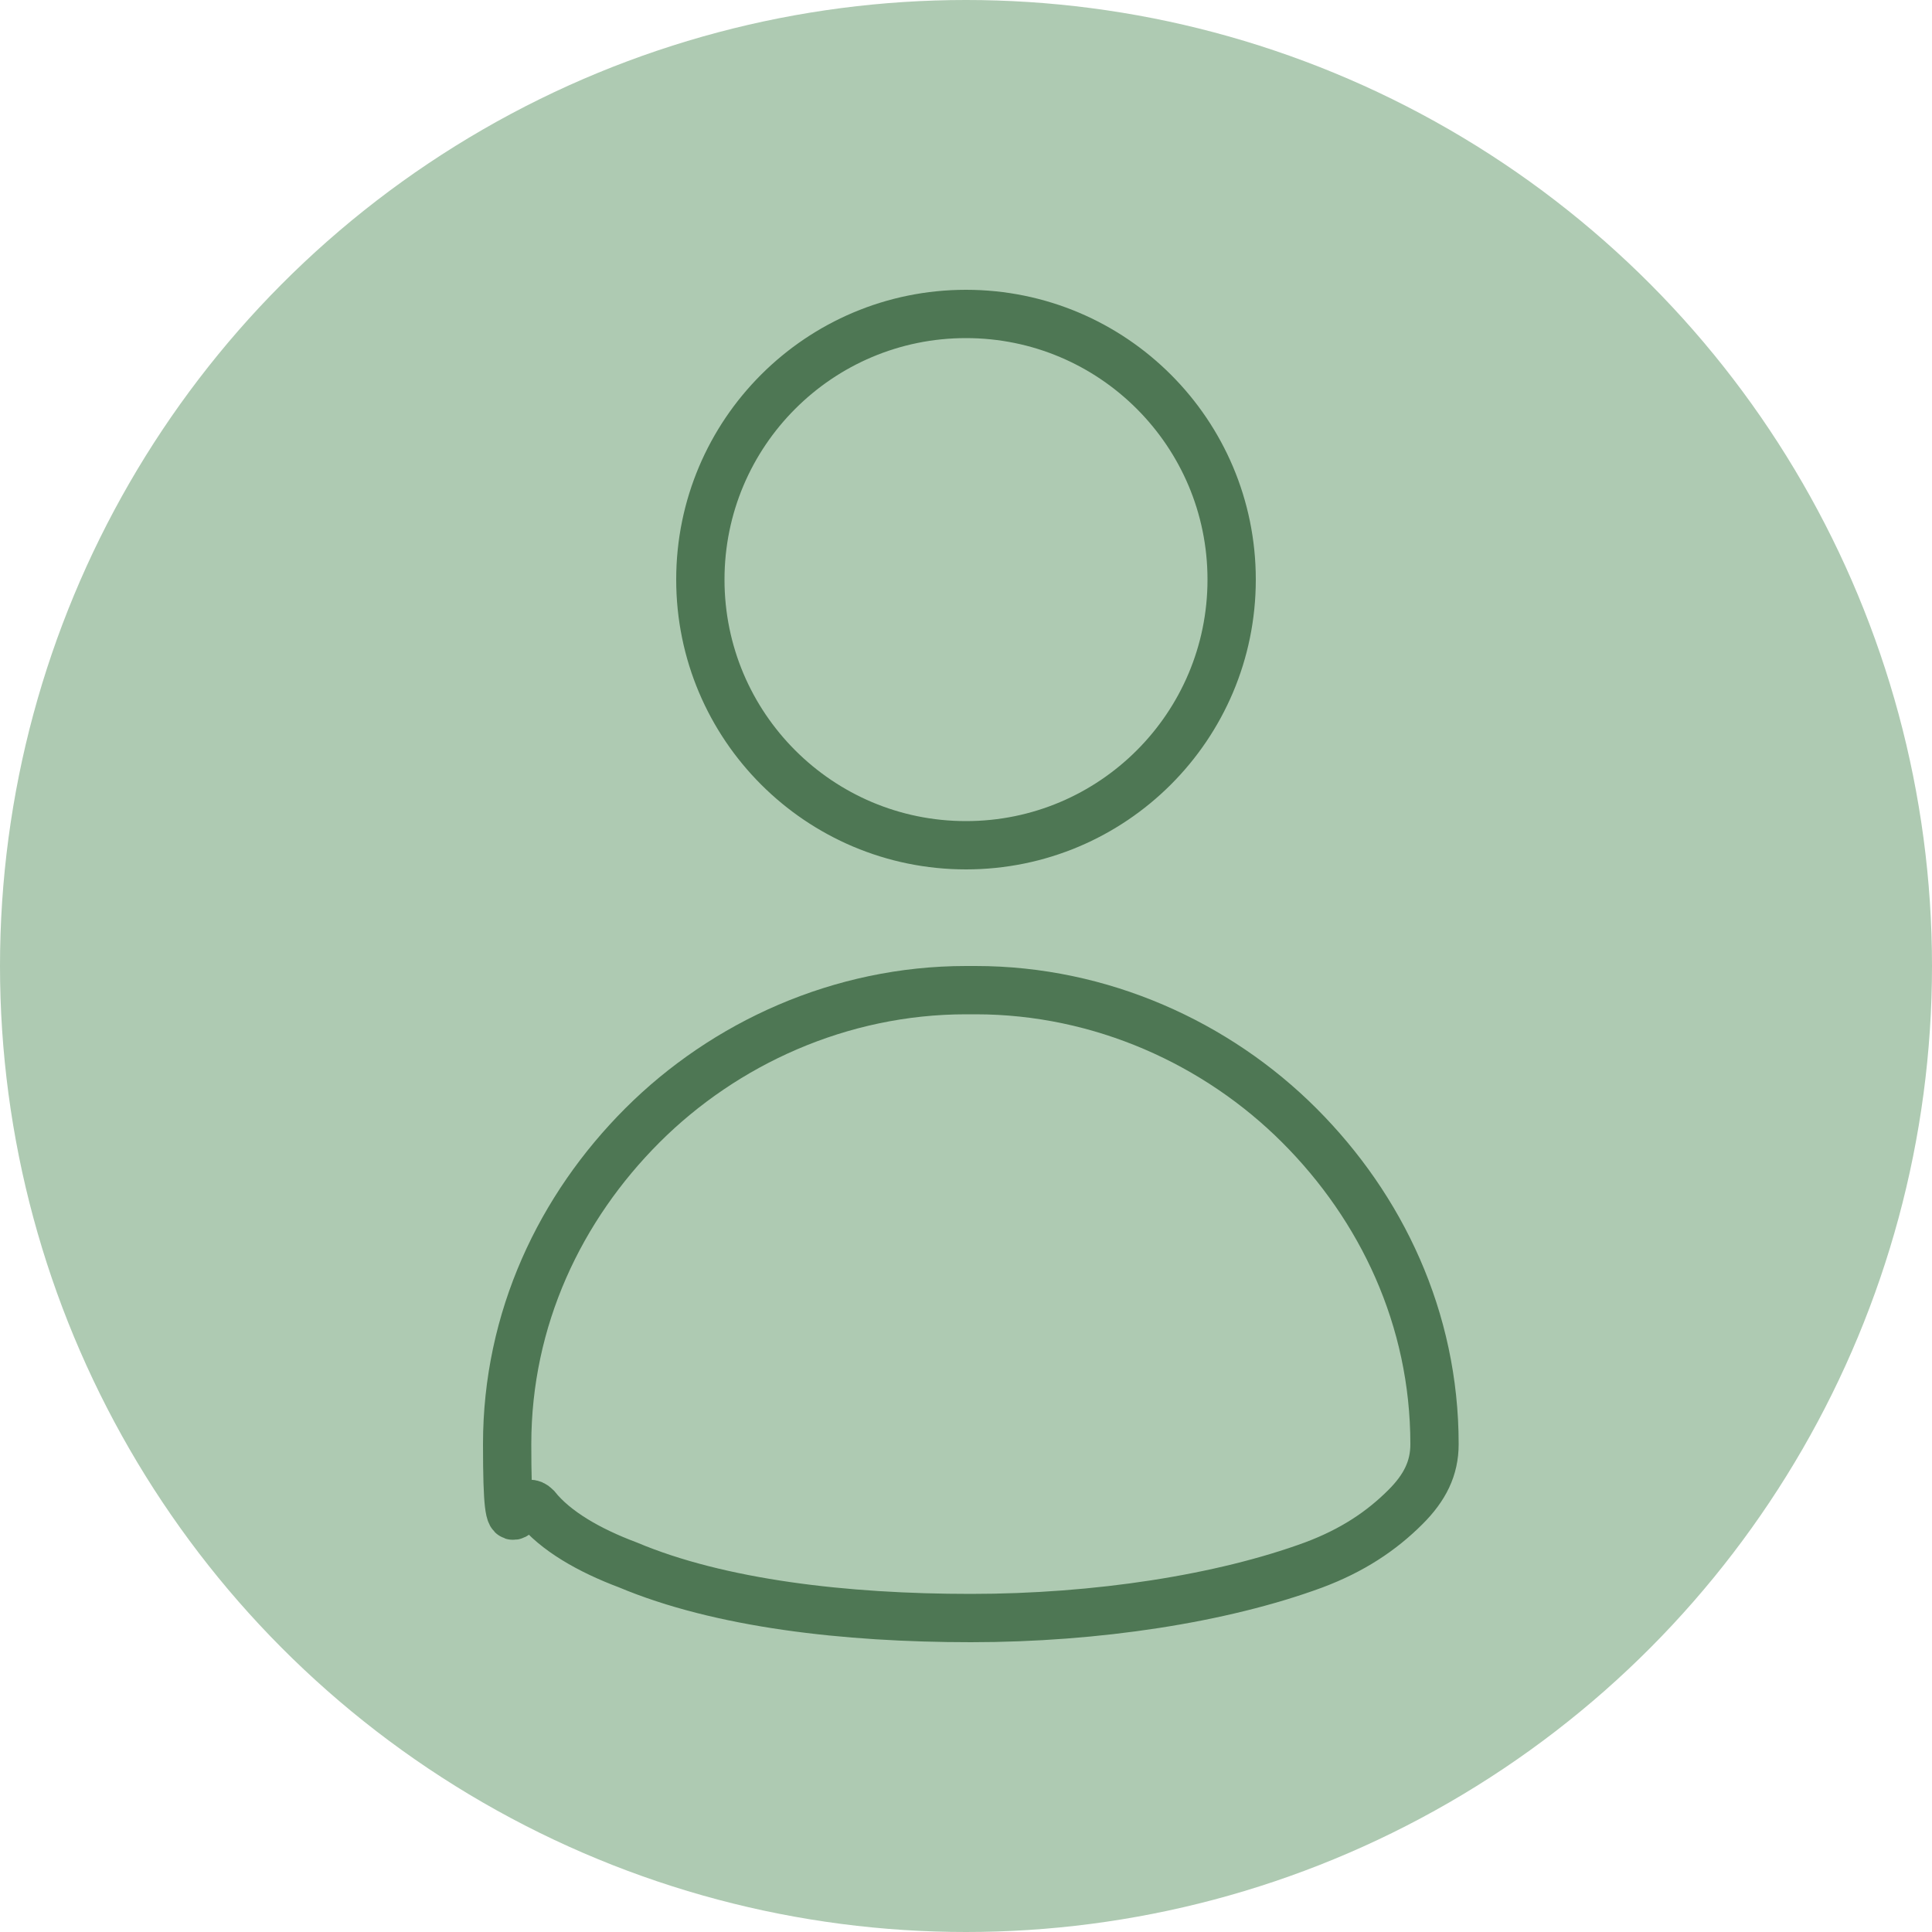 <?xml version="1.0" encoding="UTF-8"?>
<svg id="Layer_1" xmlns="http://www.w3.org/2000/svg" xmlns:xlink="http://www.w3.org/1999/xlink" version="1.1" viewBox="0 0 40 40">
  <!-- Generator: Adobe Illustrator 29.4.0, SVG Export Plug-In . SVG Version: 2.1.0 Build 152)  -->
  <defs>
    <style>
      .st0 {
        mask: url(#mask);
      }

      .st1 {
        fill: none;
        stroke: #4e7754;
      }

      .st2 {
        mask: url(#mask-1);
      }

      .st3 {
        fill: #fff;
      }

      .st4 {
        fill: #aecab2;
      }
    </style>
    <mask id="mask" x="0" y="0" width="40" height="40" maskUnits="userSpaceOnUse">
      <g id="mask-2">
        <circle id="path-11" data-name="path-1" class="st3" cx="20" cy="20" r="20"/>
      </g>
    </mask>
    <mask id="mask-1" x="0" y="0" width="40" height="40" maskUnits="userSpaceOnUse">
      <g id="mask-21" data-name="mask-2">
        <circle id="path-12" data-name="path-1" class="st3" cx="20" cy="20" r="20"/>
      </g>
    </mask>
  </defs>
  <circle id="path-1" class="st4" cx="20" cy="20" r="20"/>
  <g class="st0">
    <circle id="Oval" class="st1" cx="20" cy="12" r="5.5"/>
  </g>
  <g class="st2">
    <path id="Oval-Copy-36" class="st1" d="M20,20.5c-2.6,0-5,1.1-6.7,2.8-1.7,1.7-2.8,4-2.8,6.6s.2.9.6,1.3c.4.5,1.1.9,1.9,1.2,1.9.8,4.5,1.1,7.1,1.1s5.2-.4,7.1-1.1c.8-.3,1.4-.7,1.9-1.2.4-.4.6-.8.6-1.3,0-2.6-1.1-4.9-2.8-6.6-1.7-1.7-4.1-2.8-6.7-2.8Z"/>
  </g>
</svg>